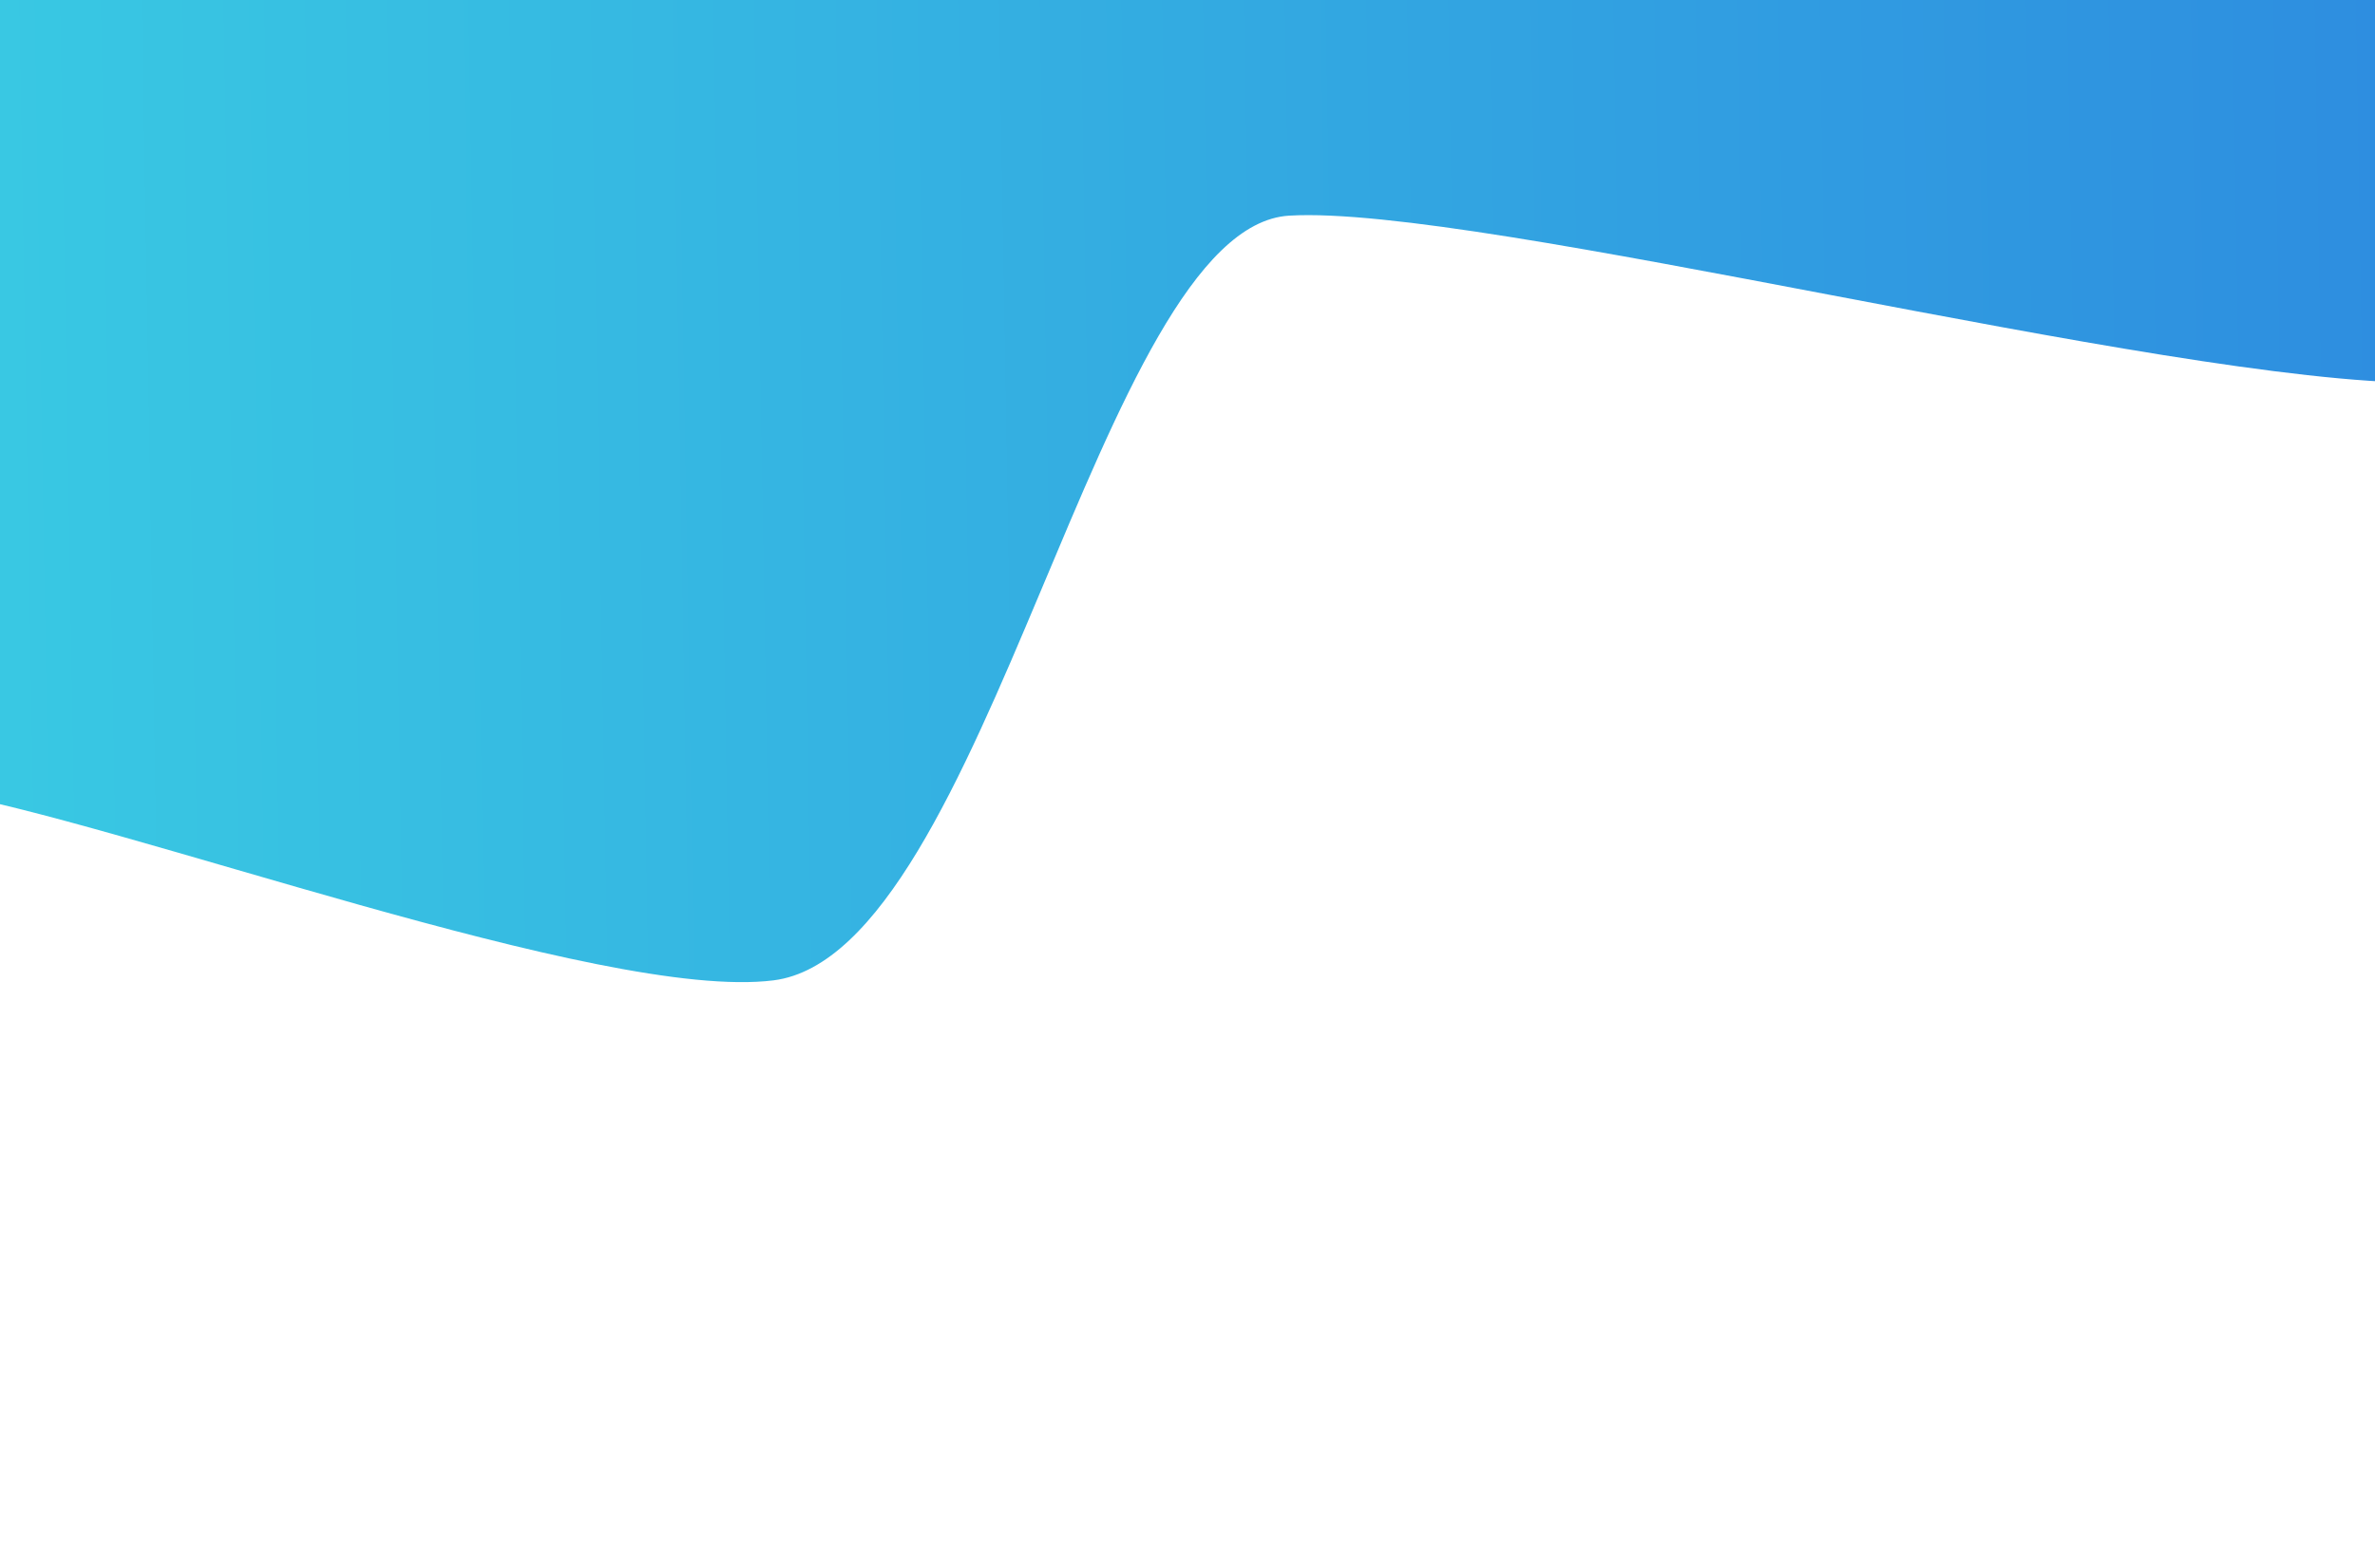 <svg width="1216" height="803" viewBox="0 0 1216 803" fill="none" xmlns="http://www.w3.org/2000/svg">
<g filter="url(#filter0_f_1611_3801)">
<path d="M1240.11 196.046C1345.49 196.046 1494.99 128.056 1494.99 128.056C1494.99 128.056 1725.05 34.291 1744.45 -88.803C1763.84 -211.898 1268.08 -275 1240.11 -275C1217.74 -275 398.96 -227.895 -7.633 -204.343L-34 404.761C62.385 420.61 308.321 513.112 396.016 502.091C505.633 488.315 562.636 116.22 660.074 110.443C757.512 104.666 1108.39 196.046 1240.11 196.046Z" fill="url(#paint0_linear_1611_3801)"/>
</g>
<defs>
<filter id="filter0_f_1611_3801" x="-334" y="-575" width="2379" height="1378" filterUnits="userSpaceOnUse" color-interpolation-filters="sRGB">
<feFlood flood-opacity="0" result="BackgroundImageFix"/>
<feBlend mode="normal" in="SourceGraphic" in2="BackgroundImageFix" result="shape"/>
<feGaussianBlur stdDeviation="150" result="effect1_foregroundBlur_1611_3801"/>
</filter>
<linearGradient id="paint0_linear_1611_3801" x1="1745" y1="8.646" x2="-146.218" y2="41.097" gradientUnits="userSpaceOnUse">
<stop stop-color="#2975DF"/>
<stop offset="0.536" stop-color="#32A5E1"/>
<stop offset="1" stop-color="#3ACFE3"/>
</linearGradient>
</defs>
</svg>
